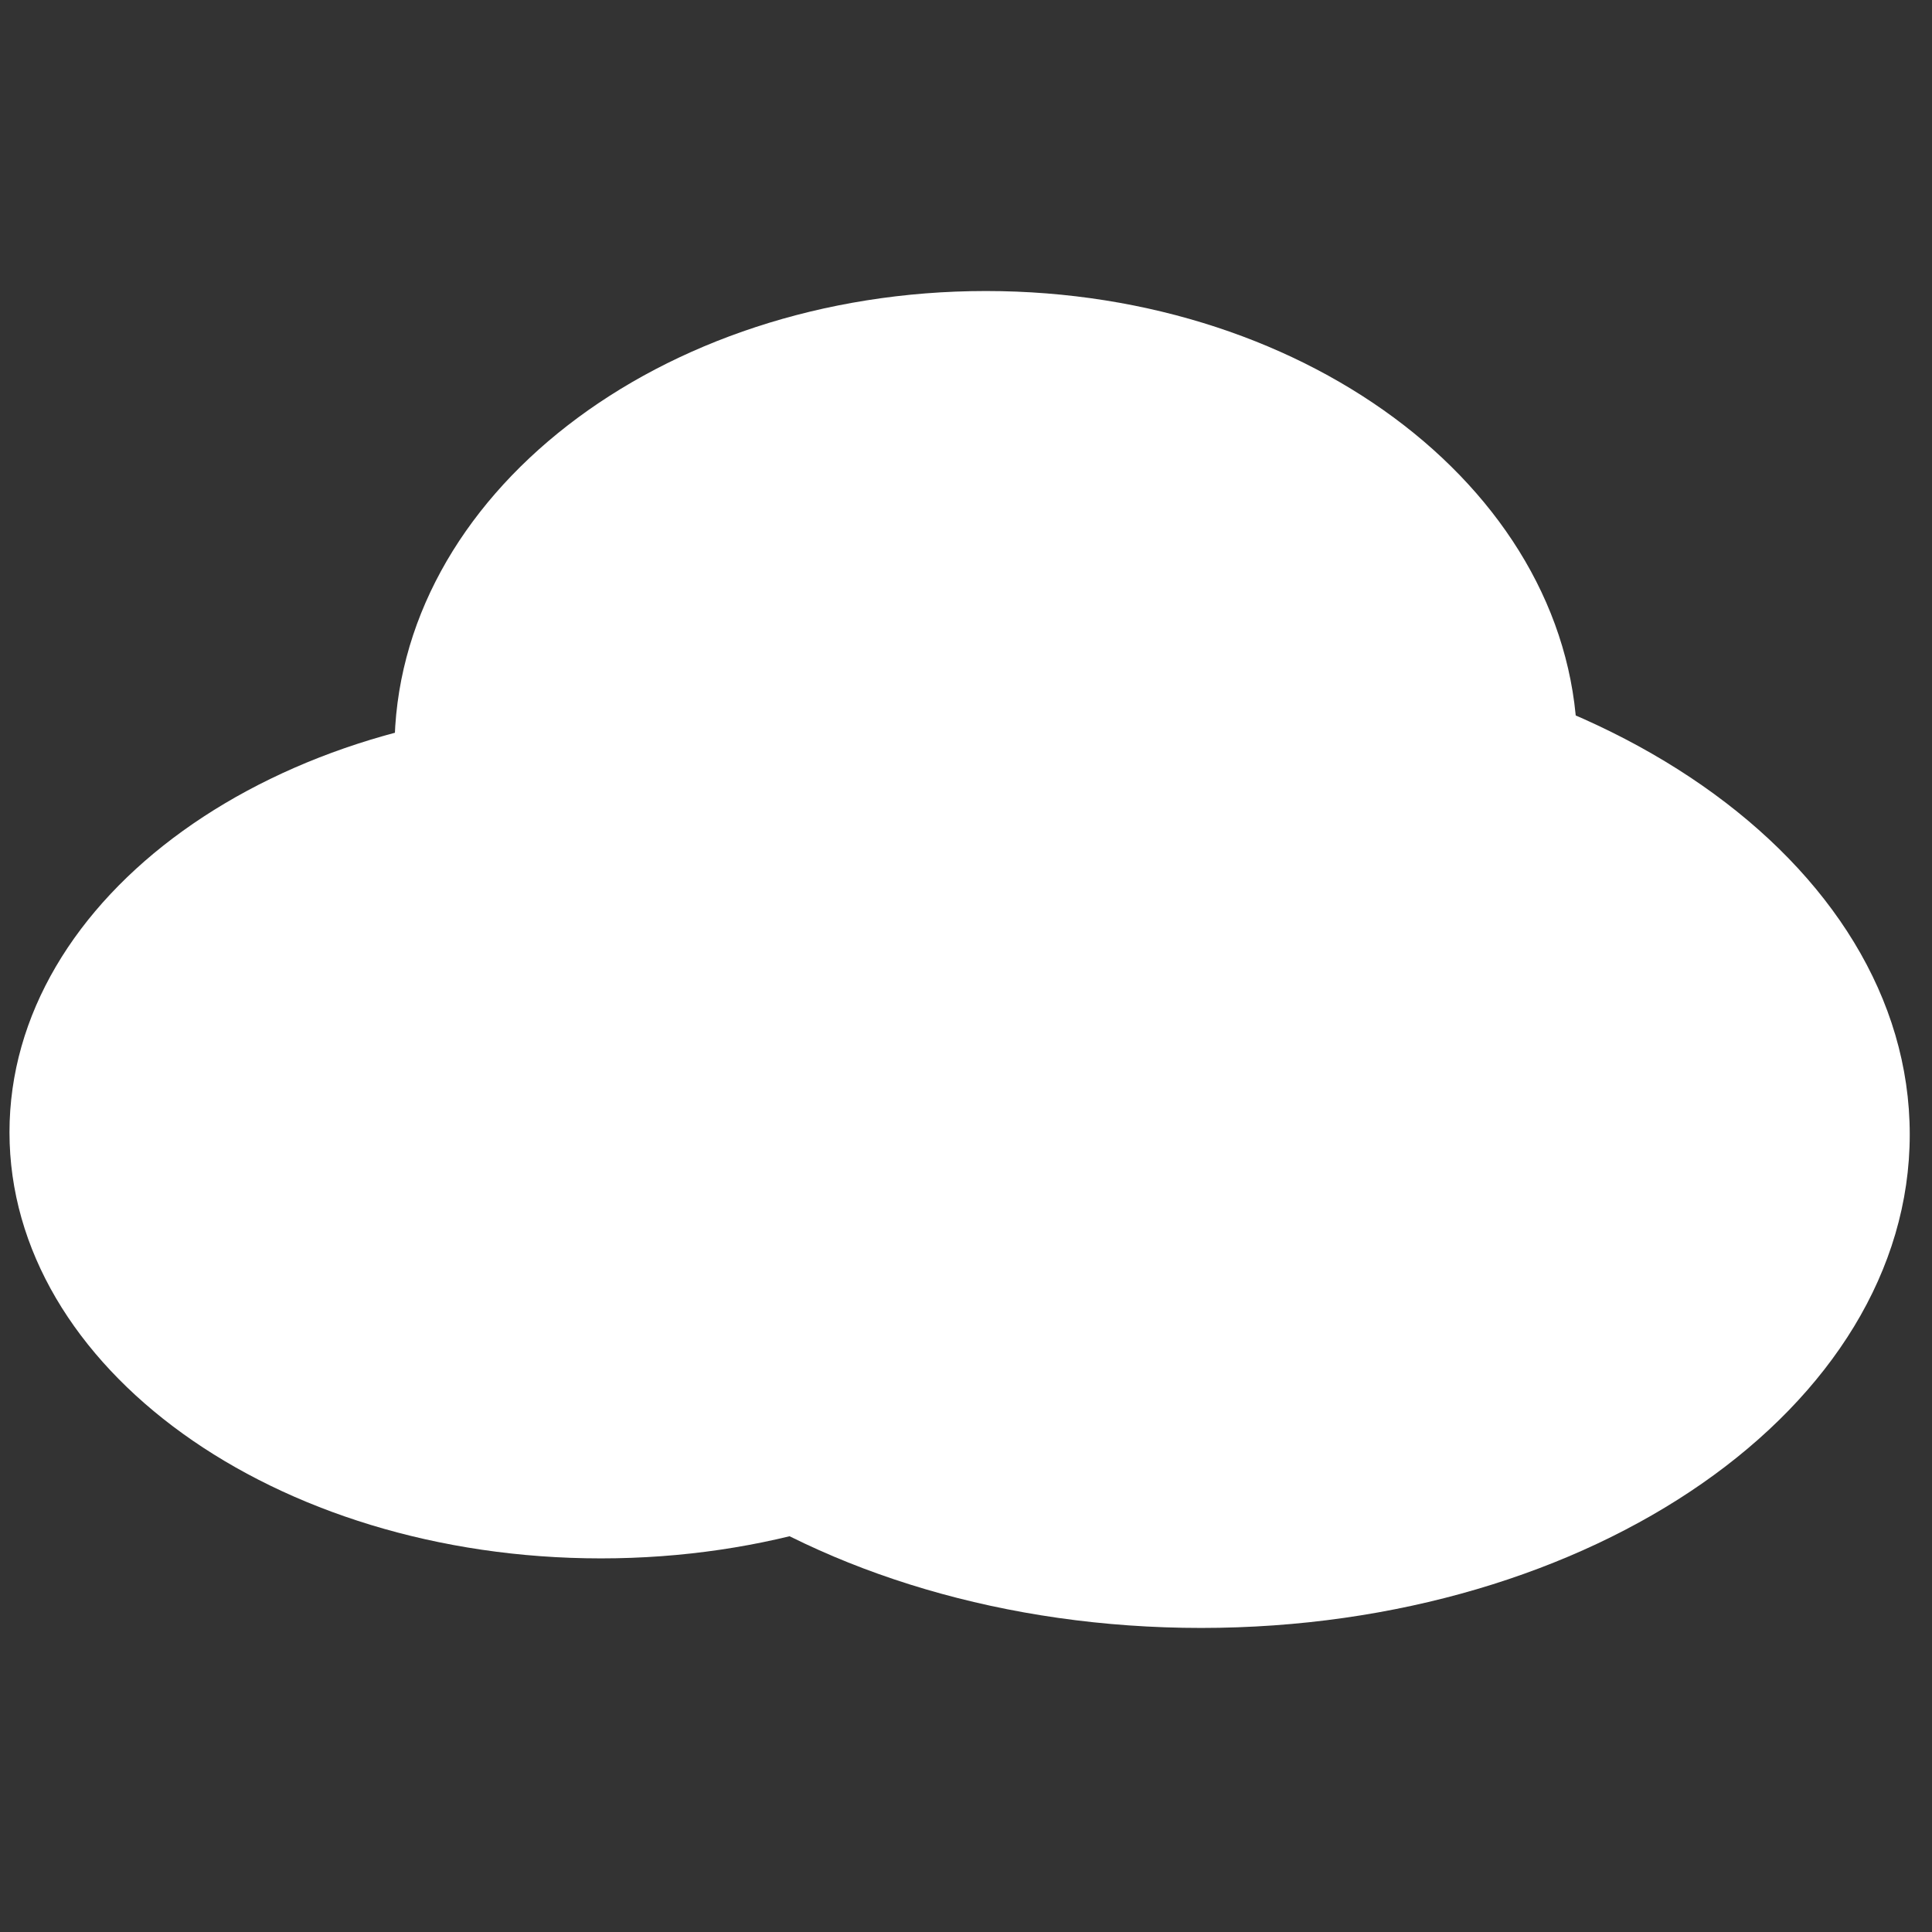 <?xml version="1.0" encoding="utf-8"?>
<!-- Generator: Adobe Illustrator 16.0.1, SVG Export Plug-In . SVG Version: 6.00 Build 0)  -->
<!DOCTYPE svg PUBLIC "-//W3C//DTD SVG 1.1//EN" "http://www.w3.org/Graphics/SVG/1.1/DTD/svg11.dtd">
<svg version="1.1" id="Layer_1" xmlns="http://www.w3.org/2000/svg" xmlns:xlink="http://www.w3.org/1999/xlink" x="0px" y="0px"
	 width="144px" height="144px" viewBox="0 0 144 144" enable-background="new 0 0 144 144" xml:space="preserve">
<rect x="0" y="0" width="144" height="144" fill="#333333" stroke="none"/>
<g>
	<defs>
		<rect id="SVGID_1_" y="20.985" width="144" height="102.029"/>
	</defs>
	<clipPath id="SVGID_2_">
		<use xlink:href="#SVGID_1_"  overflow="visible"/>
	</clipPath>
	<g clip-path="url(#SVGID_2_)">
		<path fill-opacity="0" d="M0,20.985h144v102.029H0V20.985z"/>
		<path fill="#FFFFFF" d="M0.707,84.393L0.707,84.393c0-17.54,19.736-31.759,44.082-31.759l0,0
			c24.346,0,44.082,14.219,44.082,31.759l0,0c0,17.541-19.736,31.76-44.082,31.76l0,0C20.443,116.152,0.707,101.934,0.707,84.393z"
			/>
		<path fill="#FFFFFF" d="M29.402,55.883L29.402,55.883c0-18.884,19.736-34.192,44.083-34.192l0,0
			c24.346,0,44.081,15.309,44.081,34.192l0,0c0,18.884-19.735,34.193-44.081,34.193l0,0C49.138,90.076,29.402,74.768,29.402,55.883z
			"/>
		<path fill="#FFFFFF" d="M36.705,84.555L36.705,84.555c0-20.314,23.647-36.783,52.818-36.783l0,0
			c29.172,0,52.818,16.468,52.818,36.783l0,0c0,20.314-23.646,36.782-52.818,36.782l0,0
			C60.353,121.337,36.705,104.869,36.705,84.555z"/>
	</g>
</g>
</svg>
